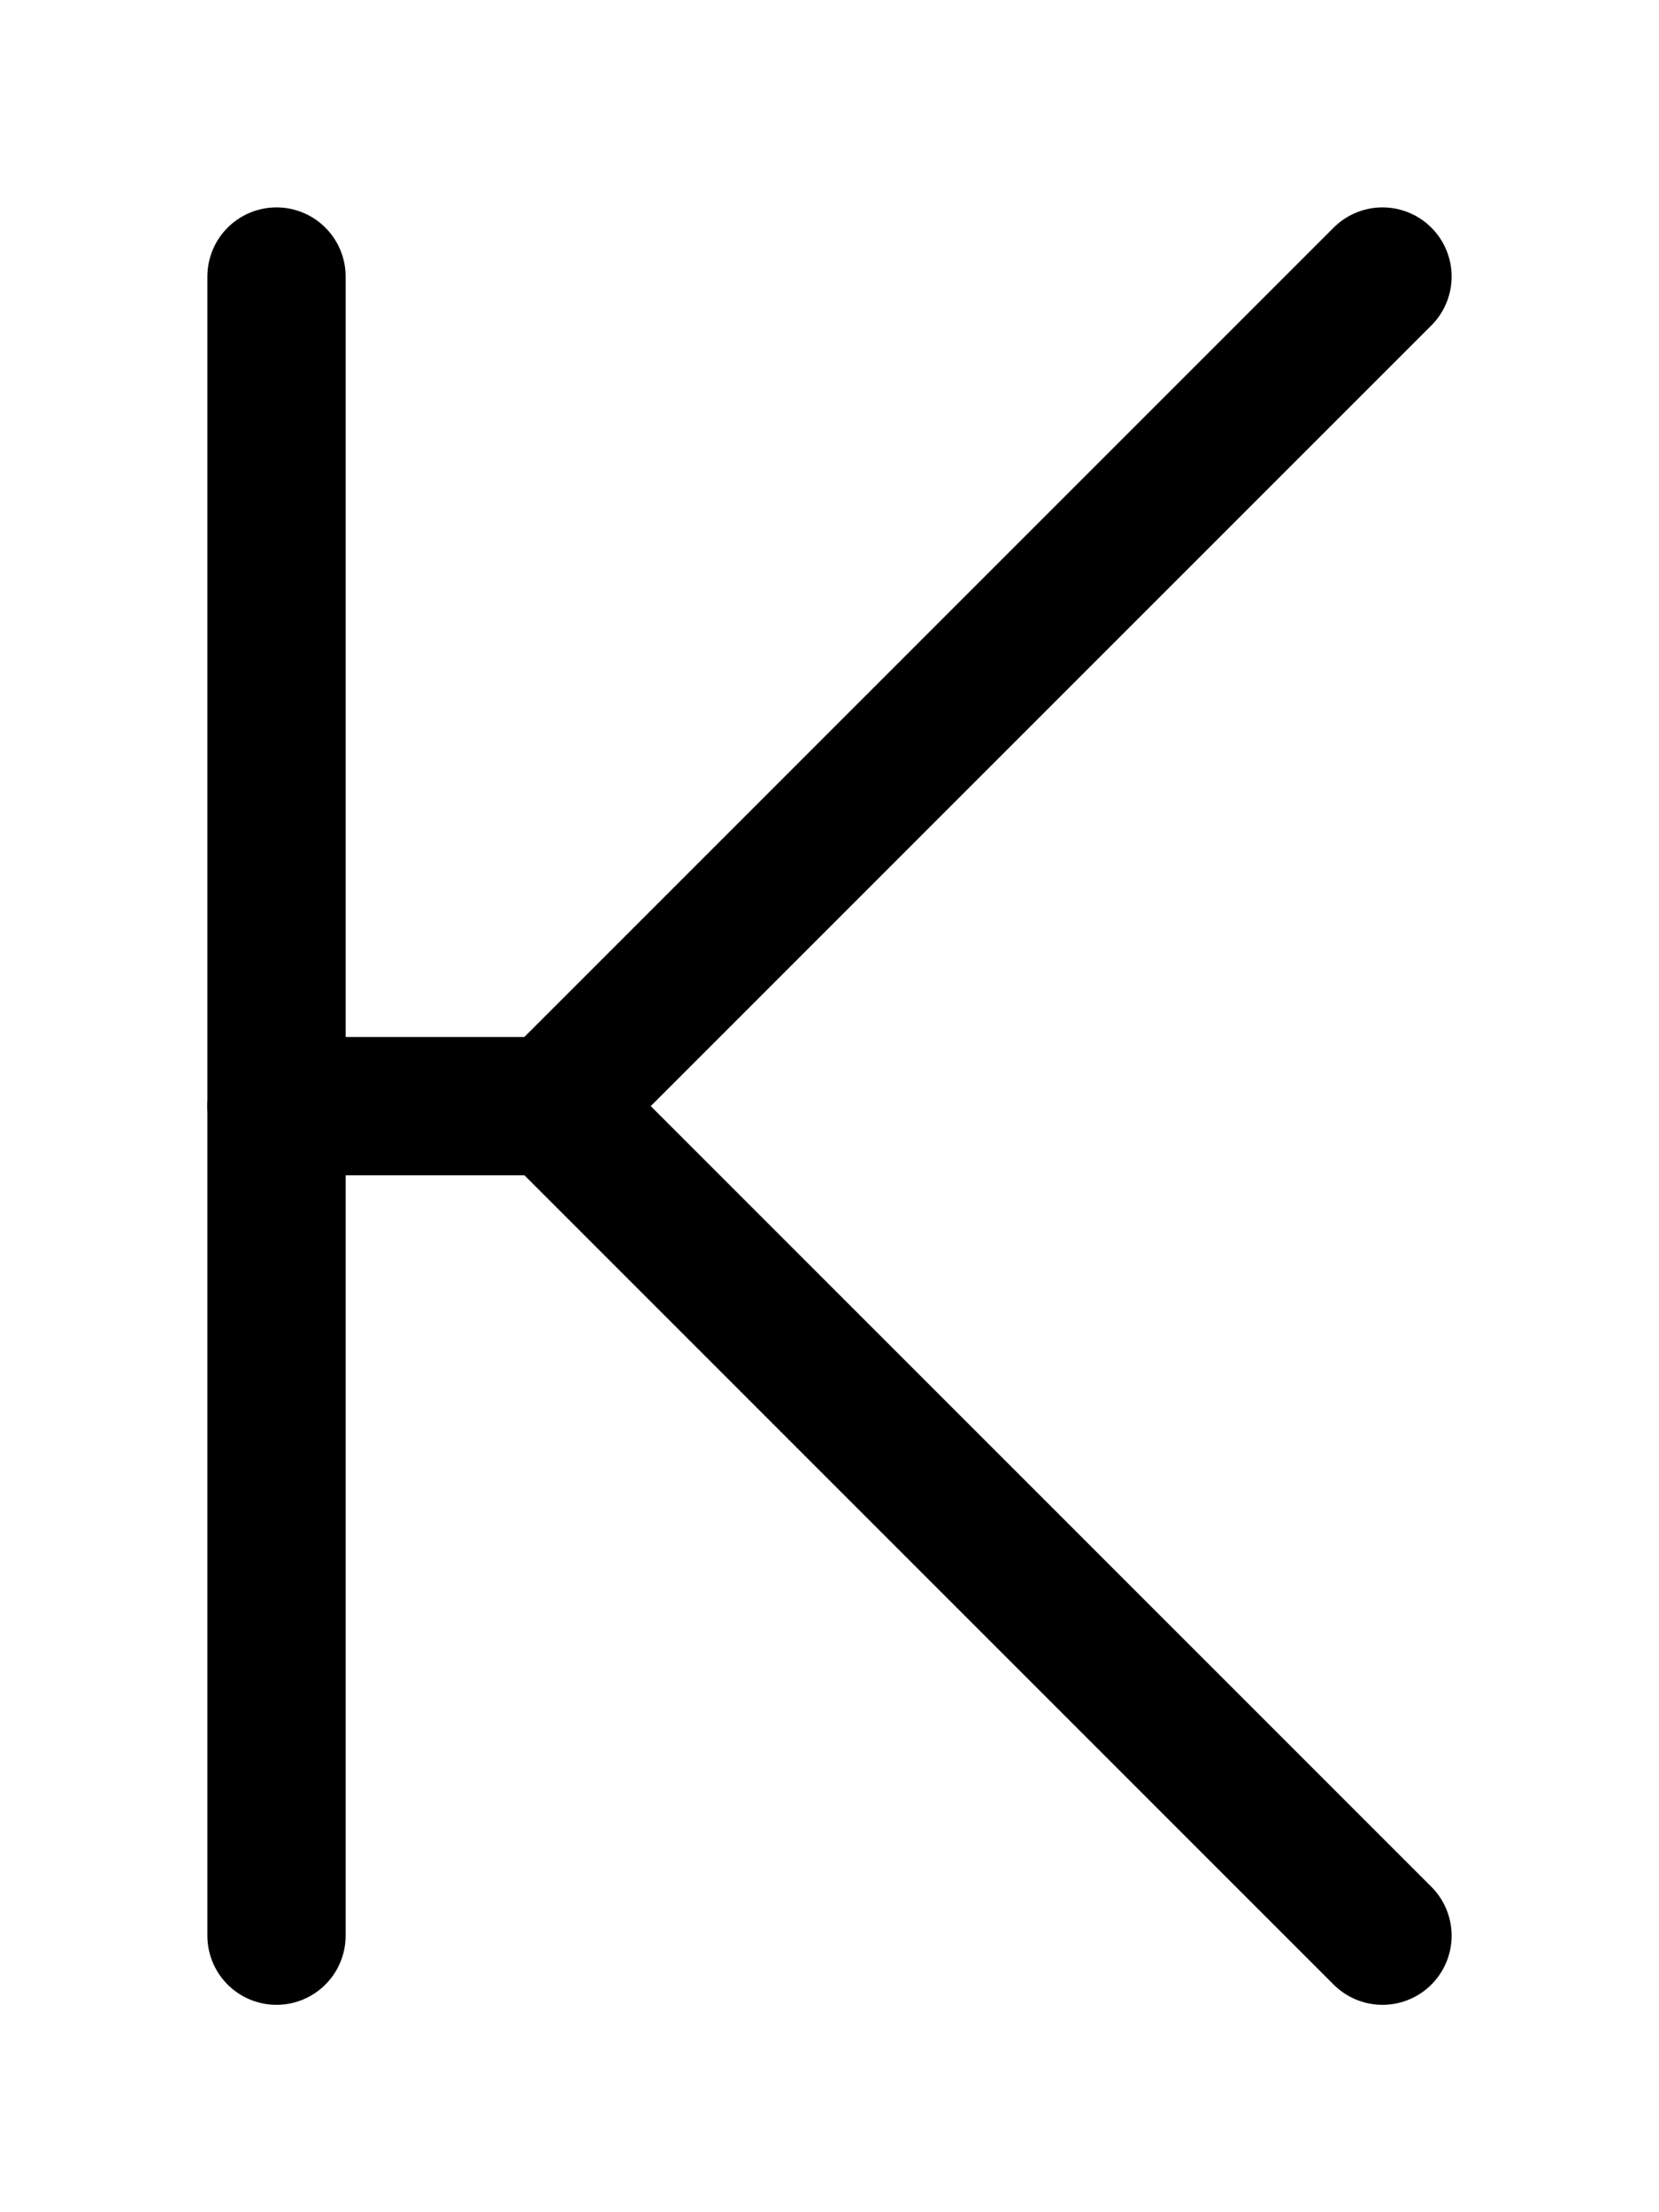 <svg xmlns="http://www.w3.org/2000/svg" viewBox="0 0 768 1024">
<path d="M 128 128 l 0 768" stroke-width="64" stroke-linecap="round" stroke="black" />
<path d="M 128 512 l 128 0" stroke-width="64" stroke-linecap="round" stroke="black" />
<path d="M 256 512 l 384 -384" stroke-width="64" stroke-linecap="round" stroke="black" />
<path d="M 256 512 l 384 384" stroke-width="64" stroke-linecap="round" stroke="black" />

</svg>
